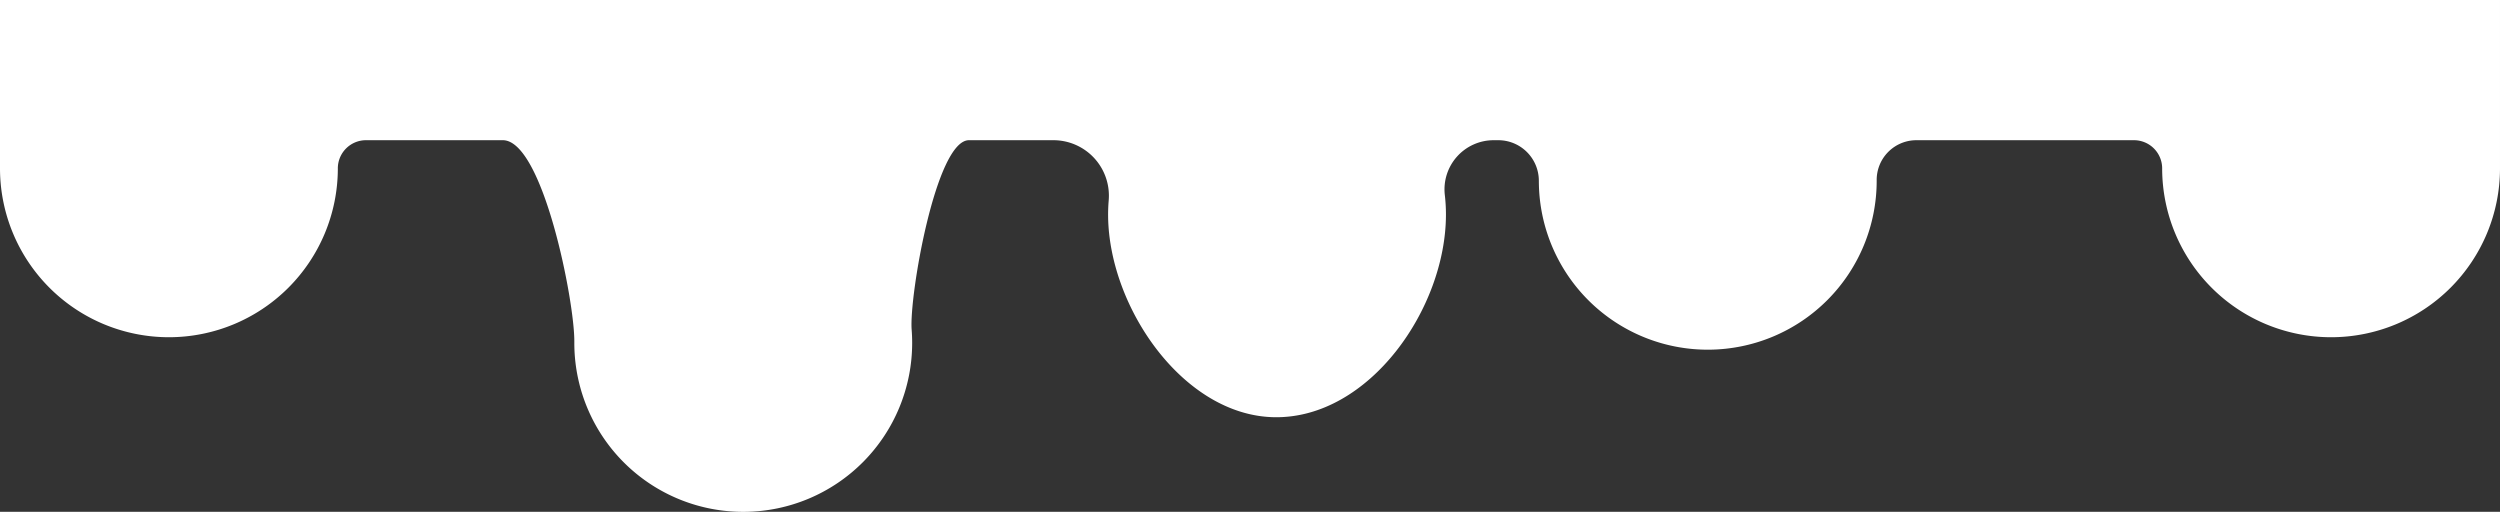 <svg xmlns="http://www.w3.org/2000/svg" width="1114.88" height="228.248"><rect width="100%" height="100%" fill="#333333" stroke="none"/><path id="box-deco" d="M1141.322 255H211v75.33a75.33 75.33 0 00150.659 0v-.13a12.568 12.568 0 0112.52-12.678h61.047c17.868 0 32.038 71.917 31.895 89.785 0 .618 0 1.235.008 1.853a75.331 75.331 0 00150.652-1.243q0-2.972-.226-5.891c-1.145-14.75 10.765-84.5 25.552-84.5h37.748a24.747 24.747 0 0124.565 26.93q-.305 3.684-.249 7.458c.655 40.52 33.77 88.6 74.29 89.145 42.079.565 76.362-48.445 76.362-90.388a75.348 75.348 0 00-.5-8.693 21.922 21.922 0 0121.77-24.452h2.041a18.09 18.09 0 0118.117 18.049c0 .467.008.927.015 1.386a75.328 75.328 0 00150.644-1.356v-.188a17.717 17.717 0 0117.65-17.891h97.14a12.568 12.568 0 0112.52 12.678v.128a75.33 75.33 0 00150.659 0V255z" transform="translate(-211 -255)" fill="#fff"/></svg>
